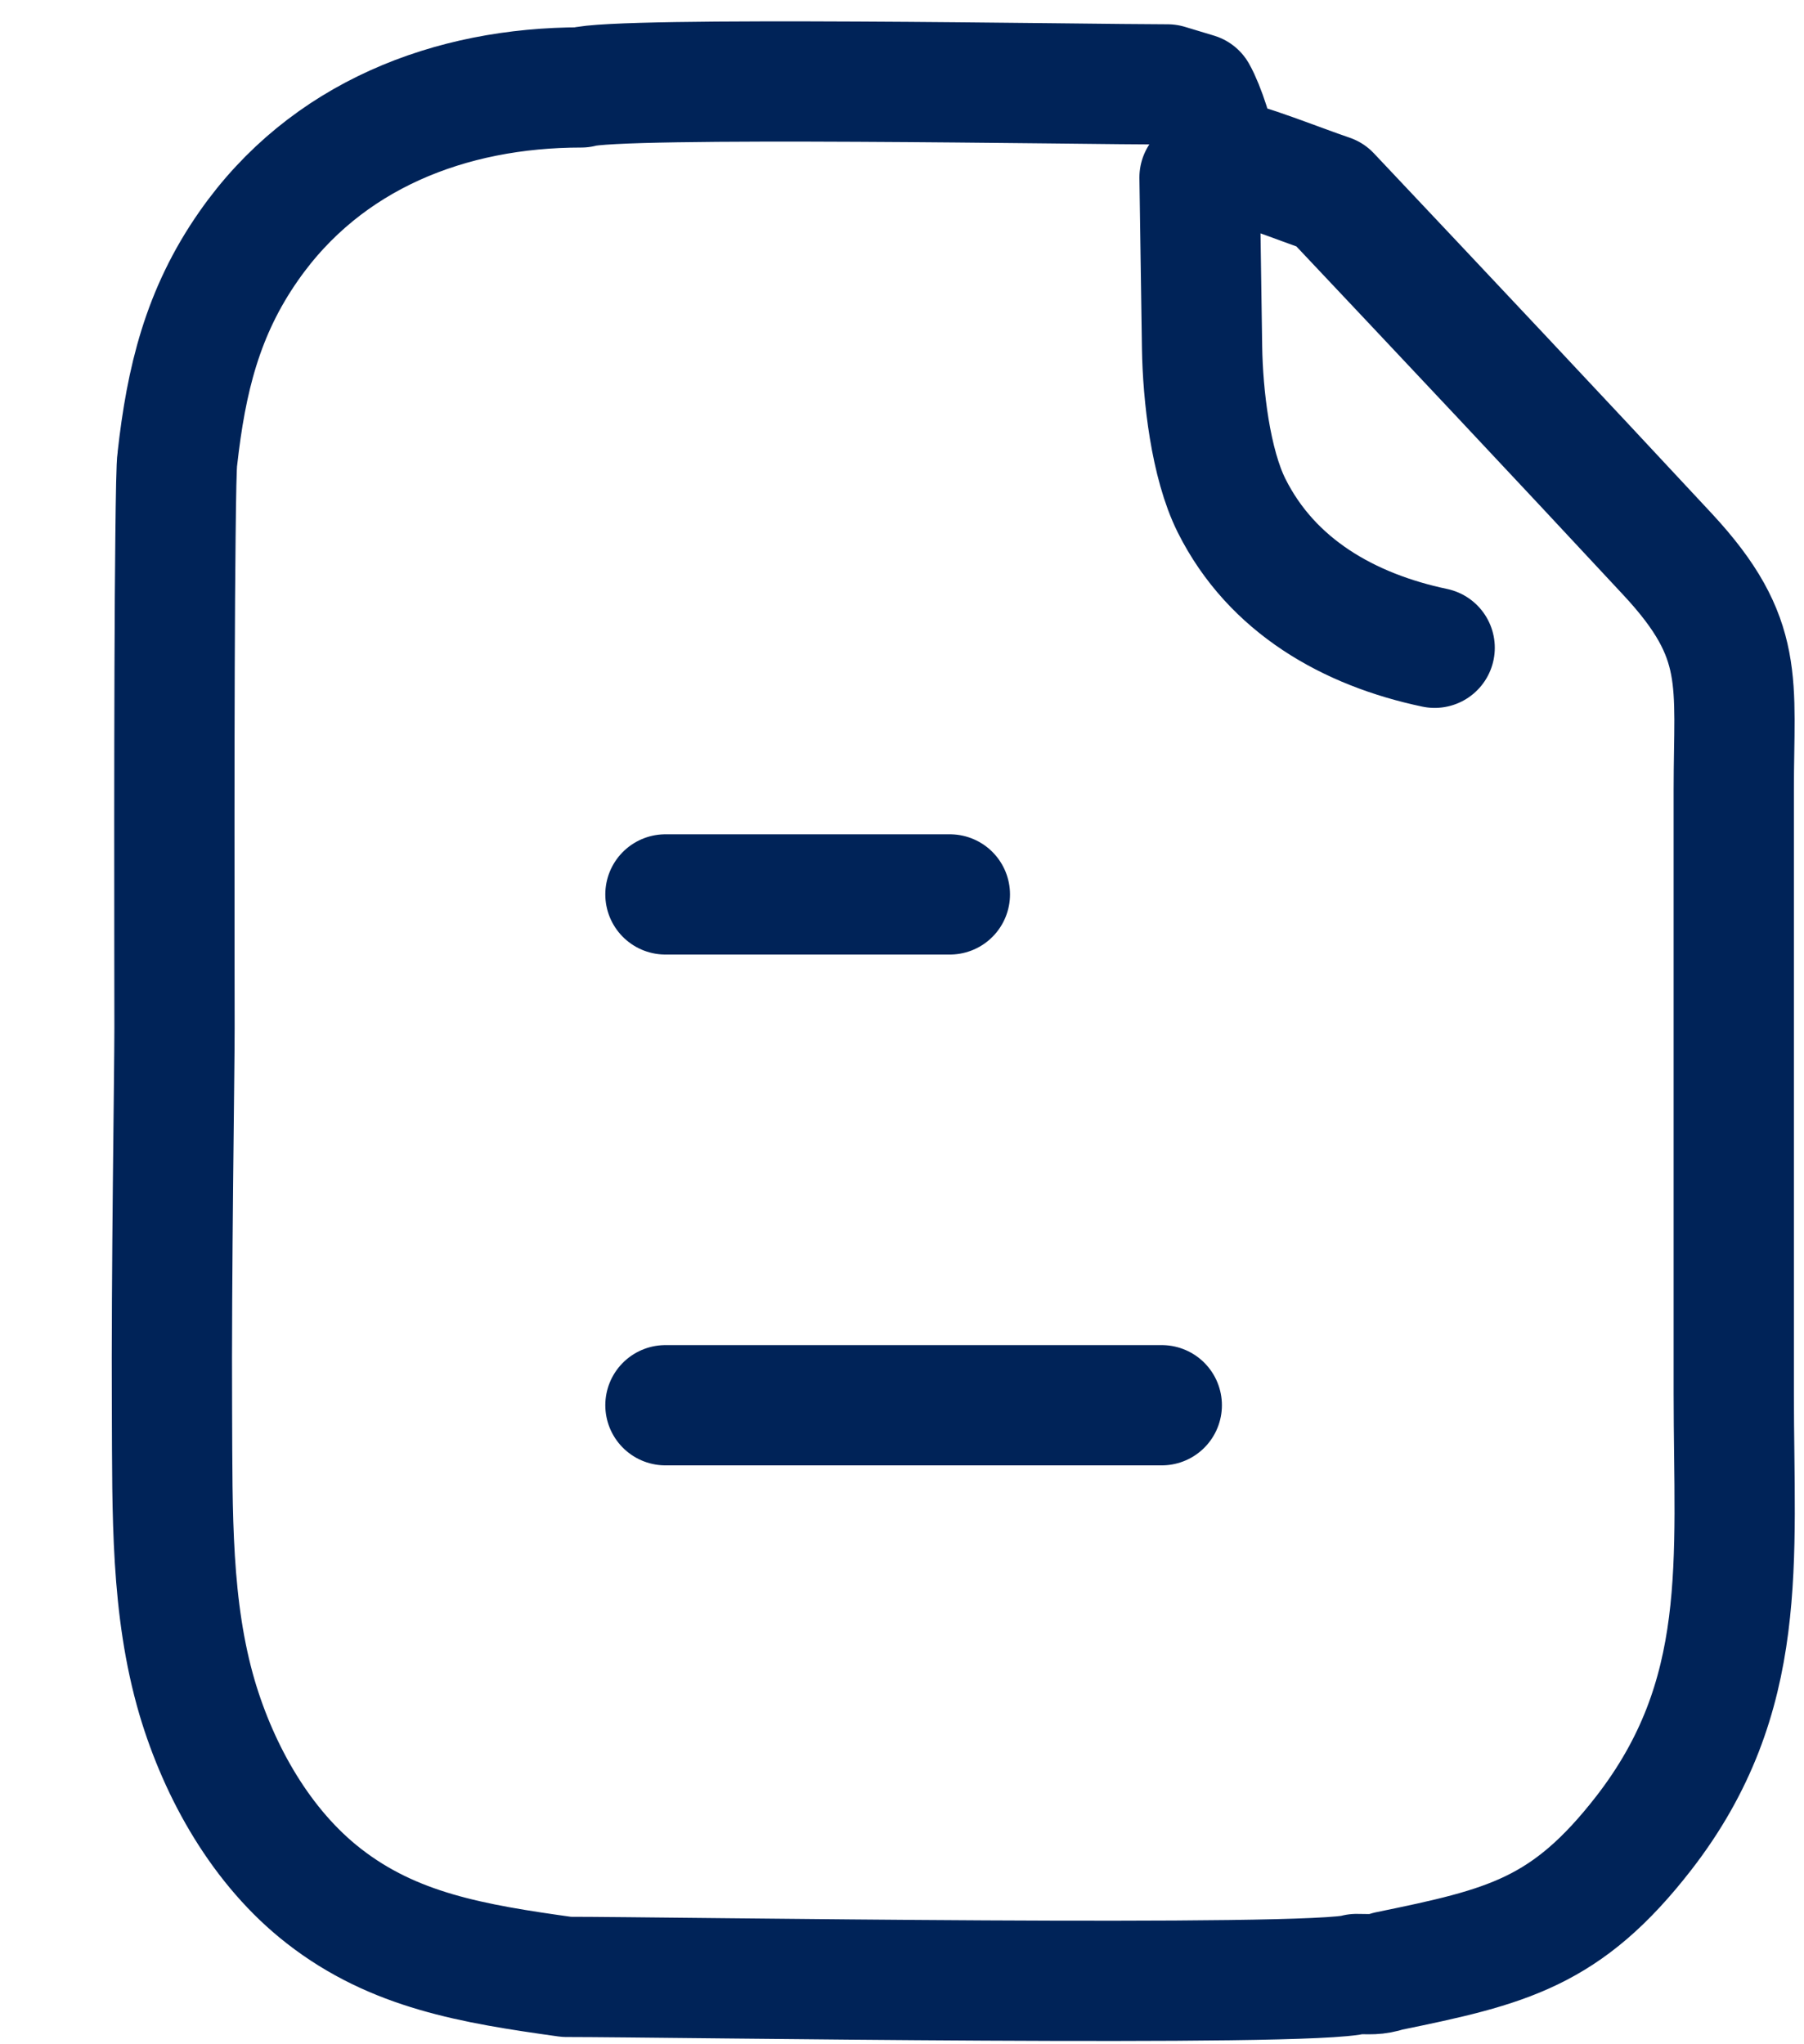 <svg width="15" height="17" viewBox="0 0 15 17" fill="none" xmlns="http://www.w3.org/2000/svg">
<path d="M10.118 1.305C10.364 1.352 10.803 1.531 11.06 1.618C12.004 2.619 12.936 3.609 13.87 4.614C14.519 5.314 14.416 5.67 14.416 6.569V11.587C14.416 12.983 14.552 14.104 13.667 15.245C13.025 16.071 12.534 16.189 11.543 16.392C11.436 16.426 11.395 16.416 11.278 16.416C10.934 16.528 5.555 16.44 4.711 16.44C3.927 16.331 3.274 16.221 2.693 15.768C2.175 15.365 1.824 14.741 1.639 14.118C1.42 13.371 1.434 12.592 1.43 11.739C1.424 10.59 1.451 8.936 1.451 8.546C1.451 8.156 1.445 5.672 1.459 4.466C1.463 4.109 1.467 3.863 1.475 3.814C1.548 3.161 1.682 2.598 2.068 2.046C2.709 1.127 3.742 0.727 4.833 0.727C5.117 0.633 9.059 0.702 9.708 0.702L9.95 0.775C10.015 0.889 10.108 1.169 10.118 1.307C10.068 1.388 10.045 1.405 9.974 1.476L9.995 2.889C10.001 3.288 10.066 3.855 10.24 4.204C10.575 4.874 11.217 5.237 11.929 5.387" stroke="#002358" stroke-linecap="round" stroke-linejoin="round"/>
<path d="M7.898 7.438H5.533" stroke="#002358" stroke-linecap="round" stroke-linejoin="round"/>
<path d="M9.66 11.686H5.533" stroke="#002358" stroke-linecap="round" stroke-linejoin="round"/>
</svg>
